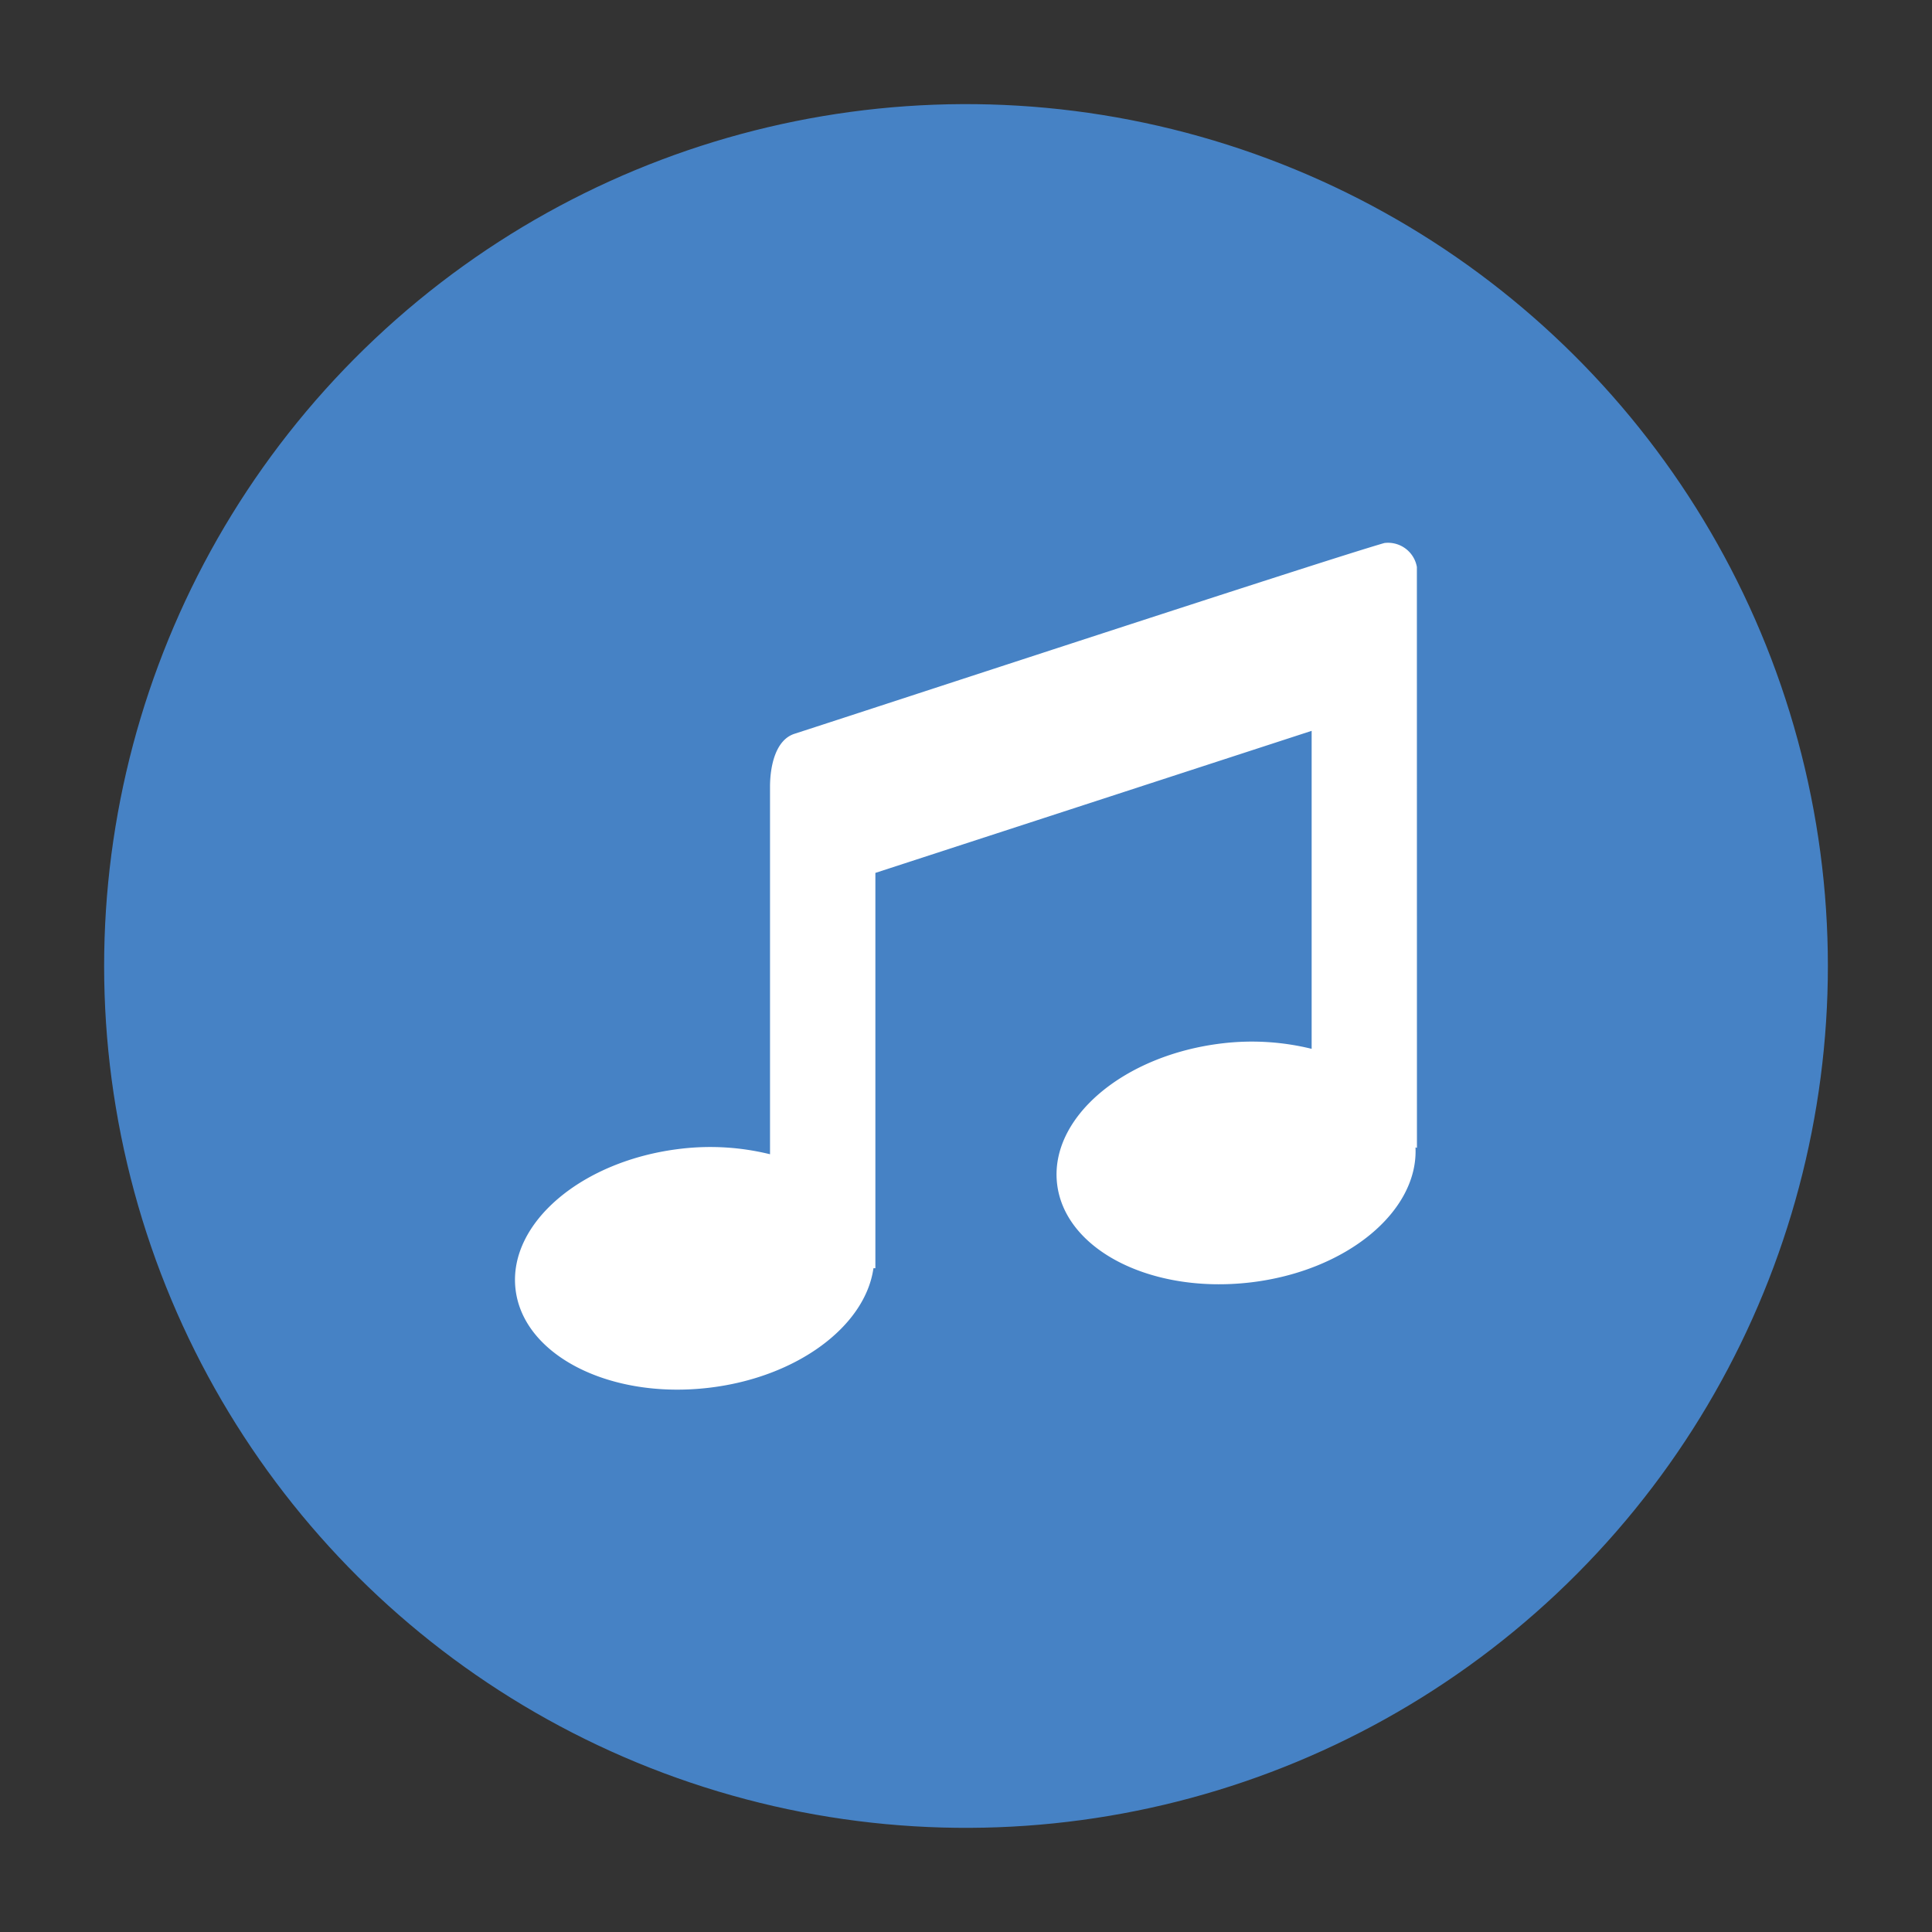 <svg xmlns="http://www.w3.org/2000/svg" viewBox="0 0 32 32"><rect x="0" y="0" width="32" height="32" fill="#333333" stroke="none"/><defs><style>.cls-1{fill:#4682c5;}.cls-2{fill:#fff;}</style></defs><title>color-music-stand-app</title><g id="New"><circle class="cls-1" cx="16" cy="16" r="14.275" transform="translate(-3.248 4.104) rotate(-13.283)"/><path class="cls-2" d="M23.469,19.012l-.024-.007c.05,1.059-1.141,2.049-2.734,2.236-1.64.192-3.073-.538-3.202-1.631S18.607,17.474,20.247,17.281a4.147,4.147,0,0,1,1.478.091V12.105l-7.226,2.353v6.548h-.032c-.135.958-1.262,1.808-2.726,1.98-1.64.193-3.074-.538-3.202-1.631s1.097-2.136,2.737-2.328a4.147,4.147,0,0,1,1.478.091V13.032c0-.331.086-.775.405-.878,1.5-.485,8.826-2.891,9.771-3.16a.485.485,0,0,1,.538.397Z"/></g></svg>